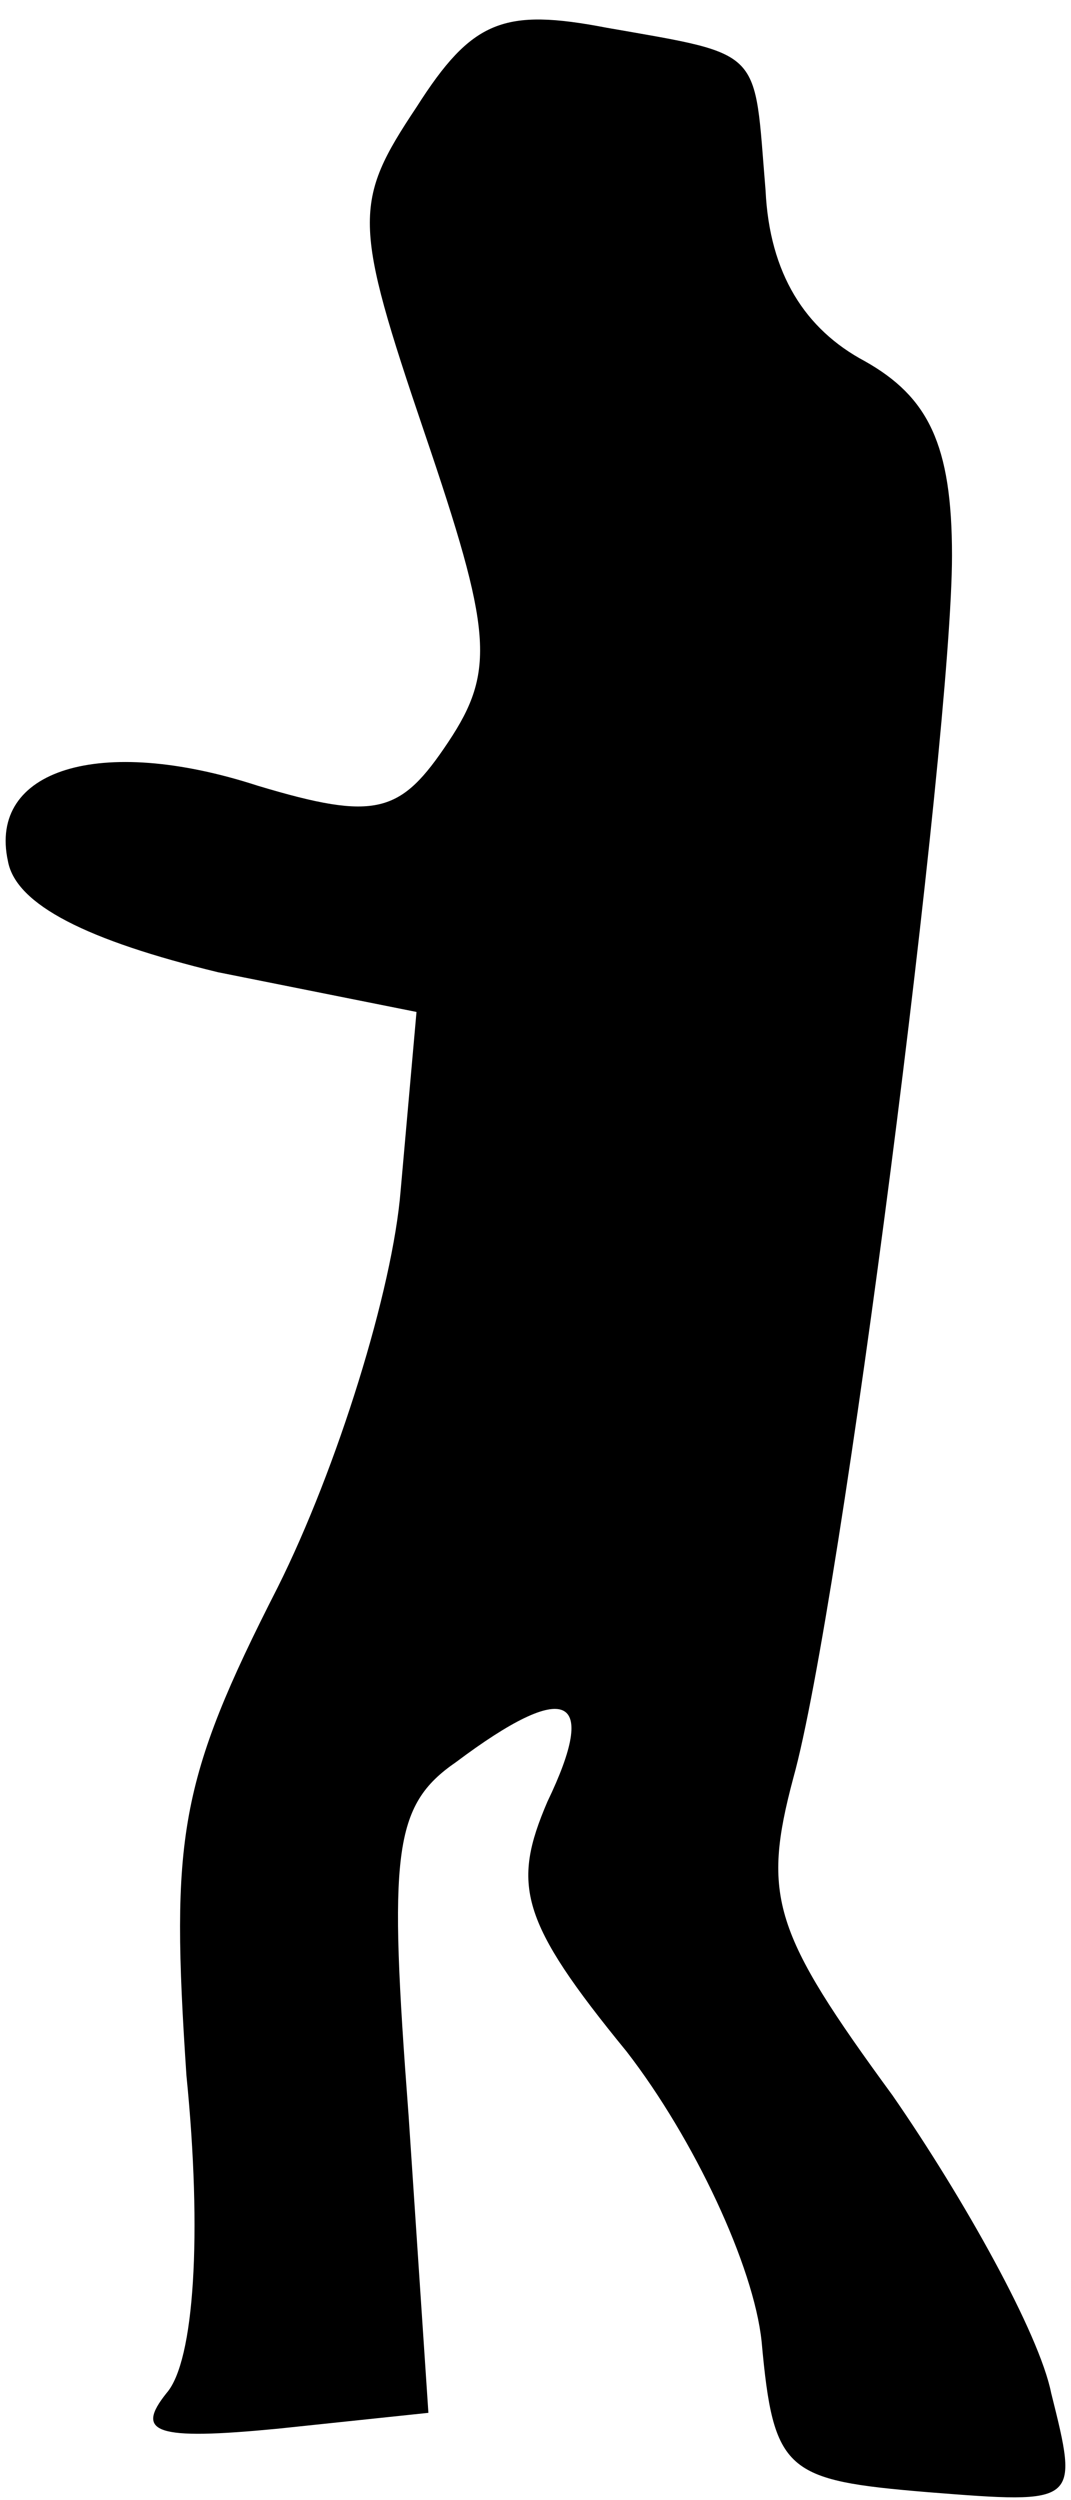 <?xml version="1.0" standalone="no"?>
<!DOCTYPE svg PUBLIC "-//W3C//DTD SVG 20010904//EN"
 "http://www.w3.org/TR/2001/REC-SVG-20010904/DTD/svg10.dtd">
<svg version="1.0" xmlns="http://www.w3.org/2000/svg"
 width="27pt" height="63pt" viewBox="0 0 27 63"
 preserveAspectRatio="xMidYMid meet">
<g transform="translate(0,63) scale(0.1,-0.1)"
fill="#000000" stroke="none">
<path fill="#000000" stroke="none" d="M105 603 c-16 -24 -16 -29 2 -82 17
-50 18 -60 6 -78 -12 -18 -18 -20 -48 -11 -40 13 -68 4 -63 -19 2 -11 20 -20
53 -28 l50 -10 -4 -45 c-2 -25 -16 -70 -31 -100 -25 -49 -27 -63 -23 -123 4
-40 2 -72 -5 -80 -8 -10 -3 -12 28 -9 l38 4 -5 75 c-5 66 -4 78 12 89 28 21
36 17 23 -10 -9 -21 -7 -30 20 -63 17 -22 32 -54 34 -73 3 -33 6 -35 42 -38
38 -3 38 -3 31 25 -3 15 -22 49 -40 75 -30 41 -33 50 -25 80 12 43 40 262 40
308 0 28 -6 40 -22 49 -15 8 -24 22 -25 43 -3 36 0 34 -40 41 -26 5 -34 2 -48
-20z"/>
</g>
</svg>
